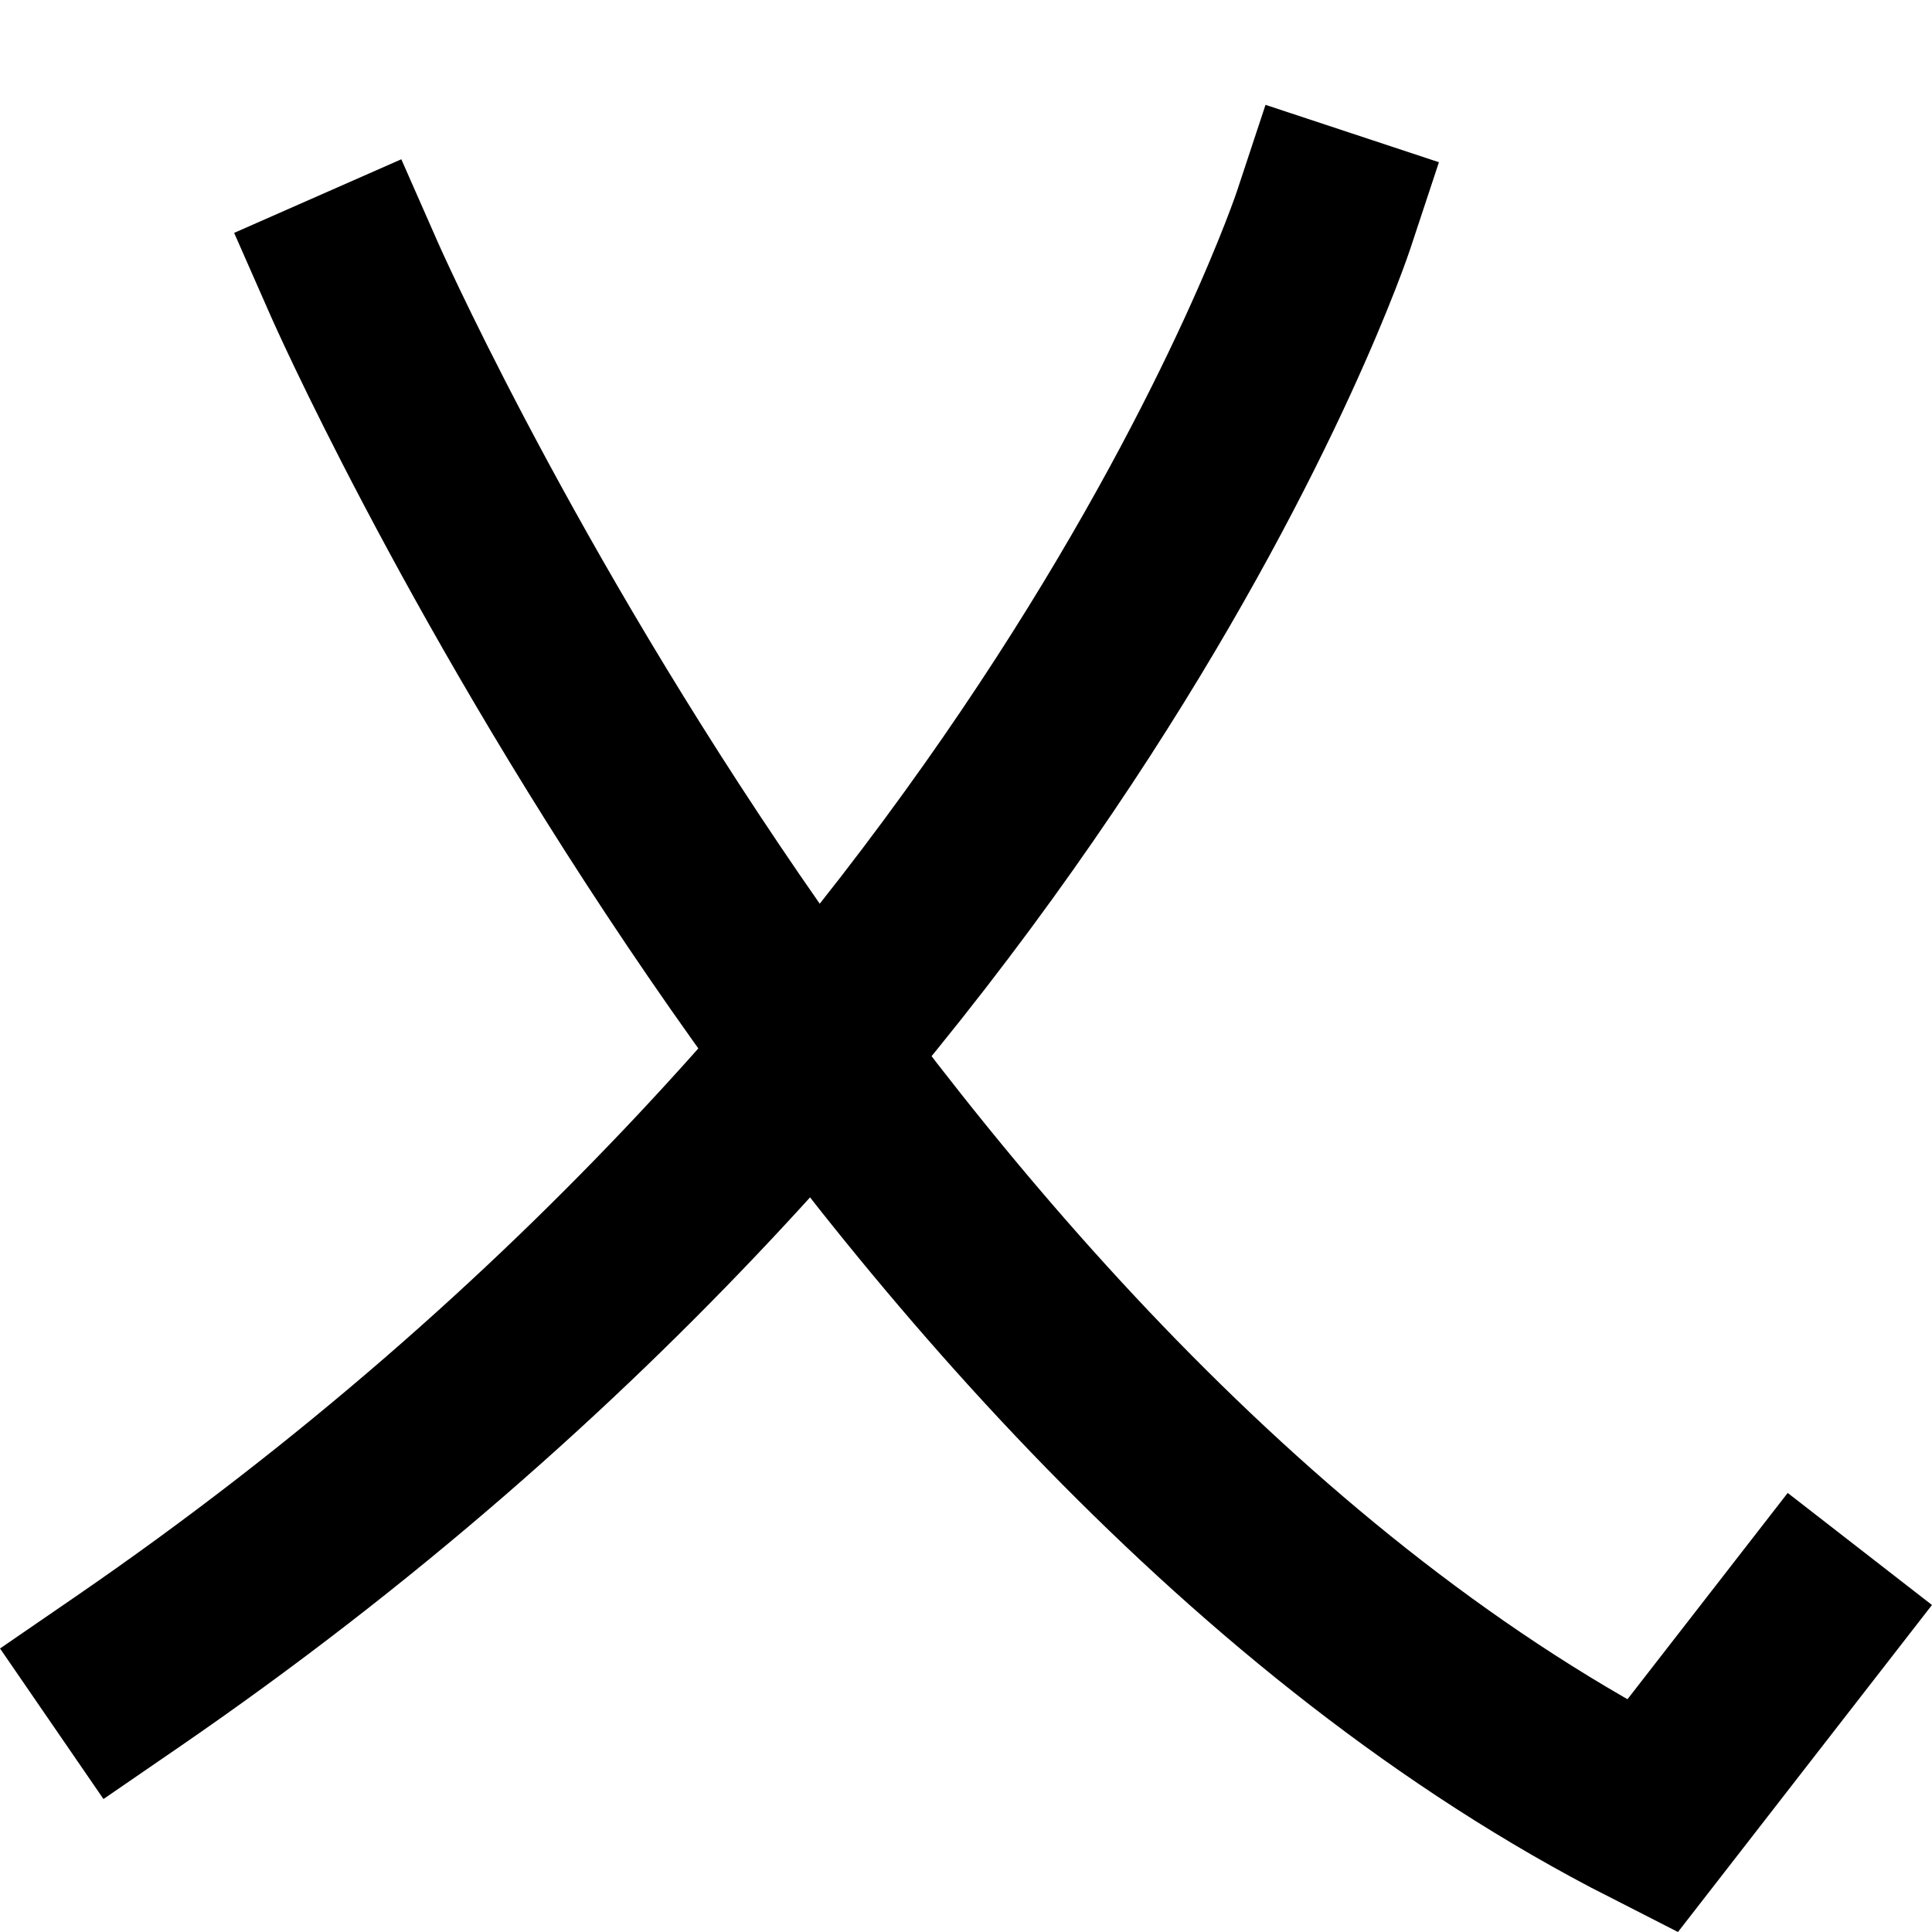 <?xml version="1.0" encoding="UTF-8" standalone="no"?>
<!-- Created with Inkscape (http://www.inkscape.org/) -->

<svg
   width="153.916mm"
   height="153.916mm"
   viewBox="0 0 153.916 153.916"
   version="1.1"
   id="svg1"
   xml:space="preserve"
   xmlns="http://www.w3.org/2000/svg"
   xmlns:svg="http://www.w3.org/2000/svg"><defs
     id="defs1" /><g
     id="layer1"
     style="display:inline"><path
       id="path144-2"
       style="display:inline;fill:none;fill-opacity:1;stroke:#000000;stroke-width:14.552;stroke-linecap:square;stroke-linejoin:miter;stroke-dasharray:none;stroke-opacity:1"
       d="m 28.244,22.28 c 0,0 39.606,89.958 103.377,122.424 l 12.083,-15.557 M 105.442,17.546 c 0,0 -21.481,64.932 -95.322,115.66" /></g></svg>
